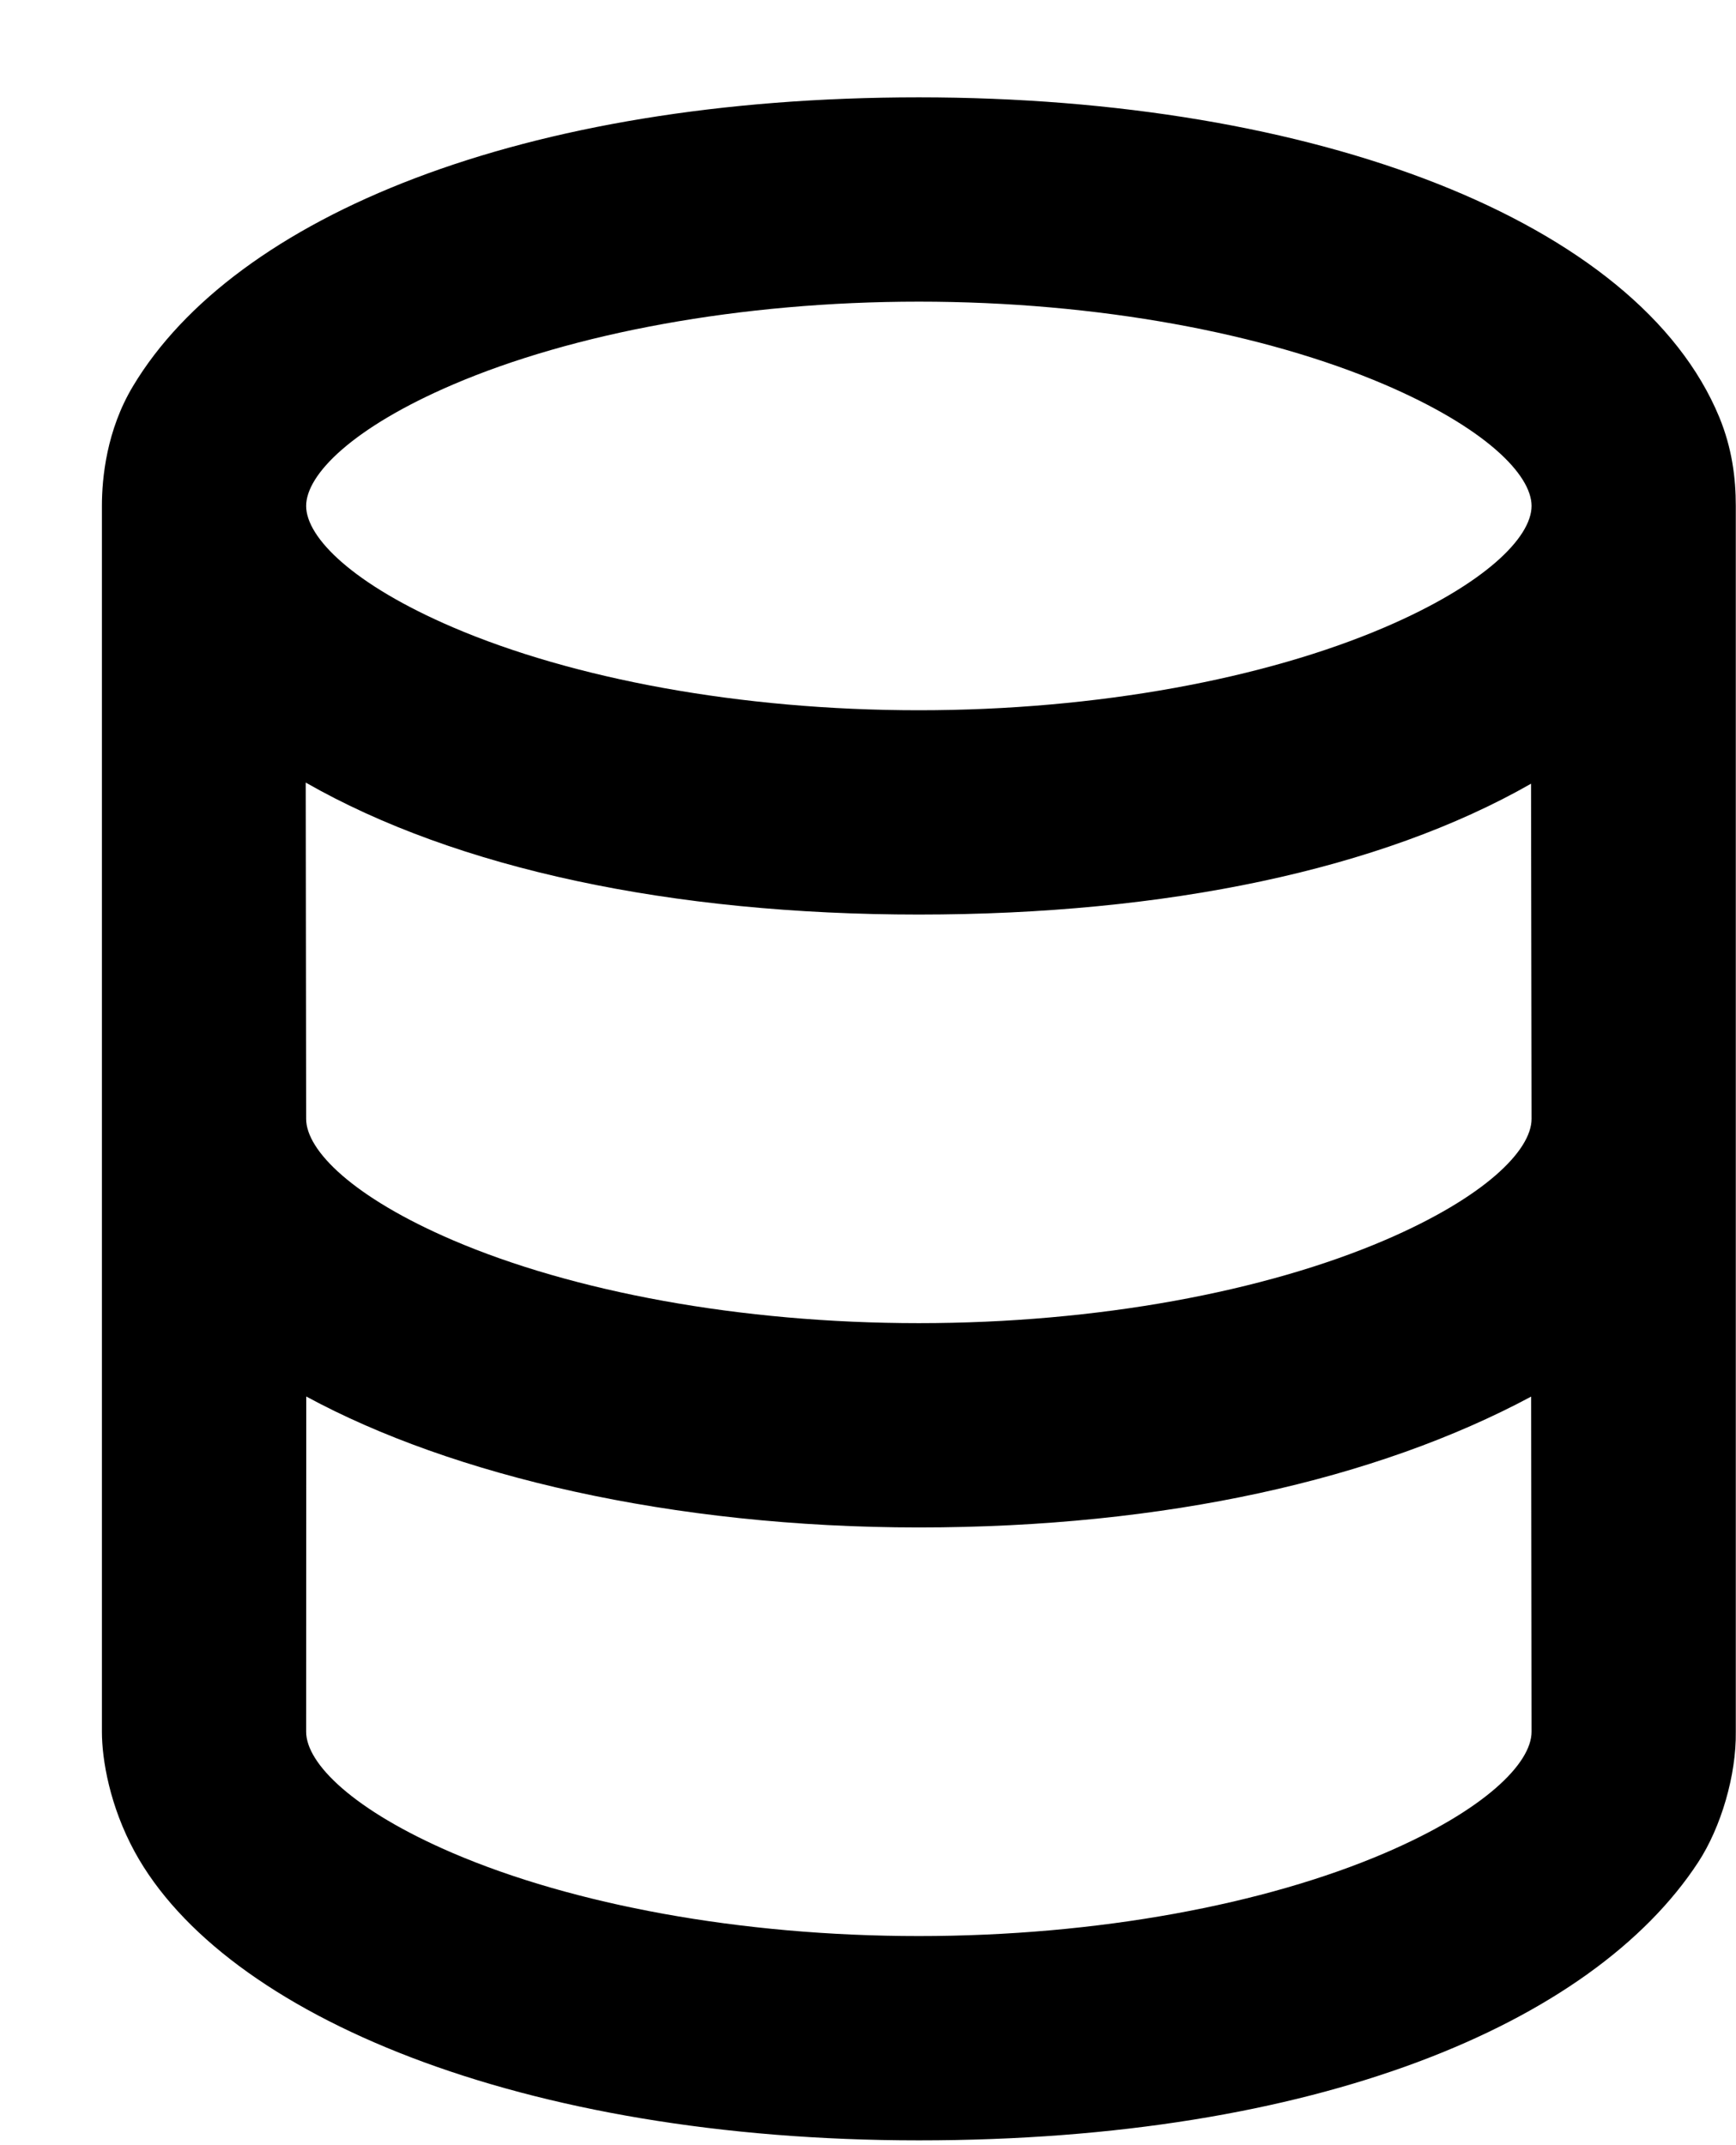 <svg width="17" height="21" viewBox="0 0 17 21" fill="none" xmlns="http://www.w3.org/2000/svg">
<path d="M8.998 0.953C5.111 0.953 2.297 2.12 1.302 3.781C1.044 4.211 0.998 4.677 0.998 4.953V16.953C0.998 17.229 1.076 17.682 1.319 18.128C2.196 19.733 5.111 20.953 8.998 20.953C12.884 20.953 15.592 19.817 16.63 18.23C16.854 17.887 17.004 17.376 16.998 16.953V4.953C16.998 4.677 16.961 4.387 16.836 4.083C16.042 2.165 12.884 0.953 8.998 0.953ZM8.998 2.953C10.751 2.953 12.388 3.263 13.56 3.765C14.537 4.184 14.998 4.643 14.998 4.953C14.998 5.263 14.537 5.722 13.56 6.141C12.388 6.643 10.751 6.953 8.998 6.953C7.245 6.953 5.607 6.643 4.435 6.141C3.458 5.722 2.998 5.263 2.998 4.953C2.998 4.643 3.458 4.184 4.435 3.765C5.607 3.263 7.245 2.953 8.998 2.953ZM2.994 7.661C4.47 8.505 6.579 8.953 8.998 8.953C11.416 8.953 13.516 8.515 14.993 7.672L14.998 10.953C14.998 11.263 14.537 11.722 13.56 12.141C12.388 12.643 10.751 12.953 8.998 12.953C7.245 12.953 5.607 12.643 4.435 12.141C3.458 11.722 2.998 11.263 2.998 10.953L2.994 7.661ZM2.999 13.671C4.426 14.445 6.579 14.953 8.998 14.953C11.416 14.953 13.481 14.482 14.994 13.672L14.998 16.953C14.998 17.263 14.537 17.722 13.56 18.141C12.388 18.643 10.751 18.953 8.998 18.953C7.245 18.953 5.607 18.643 4.435 18.141C3.458 17.722 2.998 17.263 2.998 16.953L2.999 13.671Z" fill="black"/>
</svg>
